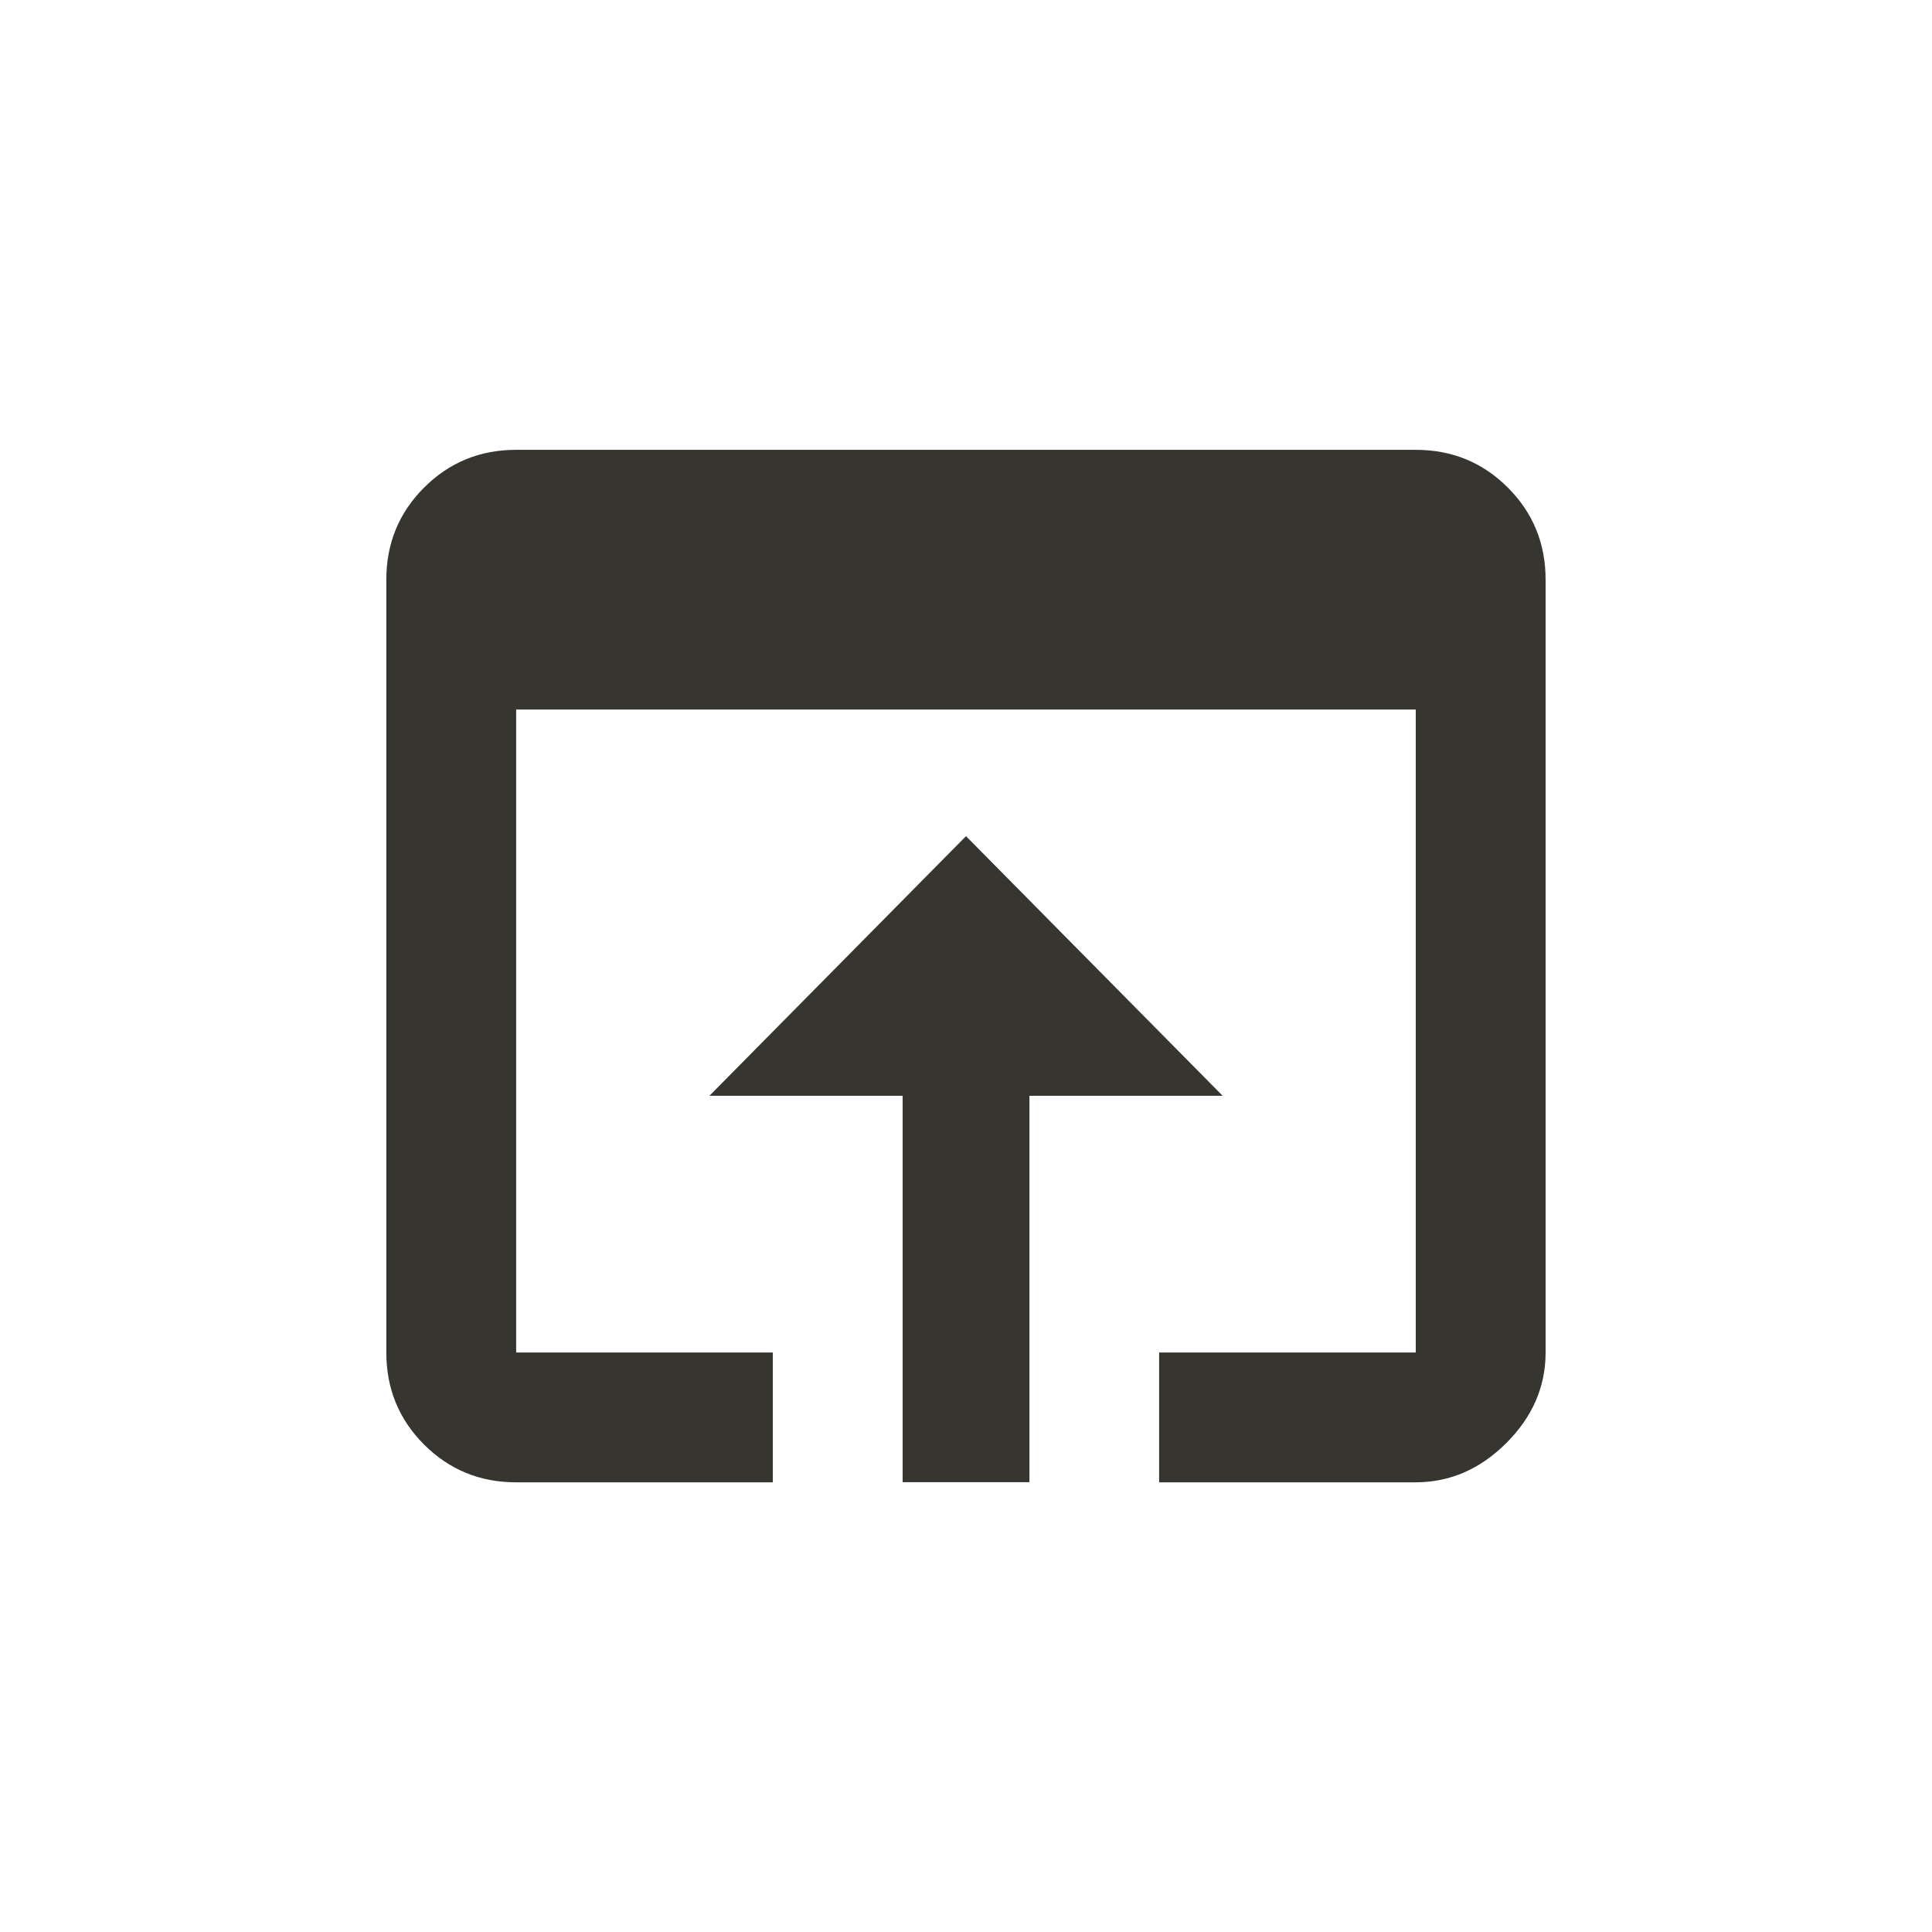 <!-- Generated by IcoMoon.io -->
<svg version="1.1" xmlns="http://www.w3.org/2000/svg" width="24" height="24" viewBox="0 0 24 24">
<title>open_in_browser</title>
<path fill="#37352f" d="M12 10.387l3.188 3.225h-2.4v4.8h-1.575v-4.8h-2.4zM17.587 5.588q0.675 0 1.144 0.469t0.469 1.144v9.6q0 0.638-0.488 1.125t-1.125 0.488h-3.188v-1.613h3.188v-7.987h-11.175v7.987h3.188v1.613h-3.188q-0.675 0-1.144-0.469t-0.469-1.144v-9.6q0-0.675 0.469-1.144t1.144-0.469h11.175z"></path>
</svg>

